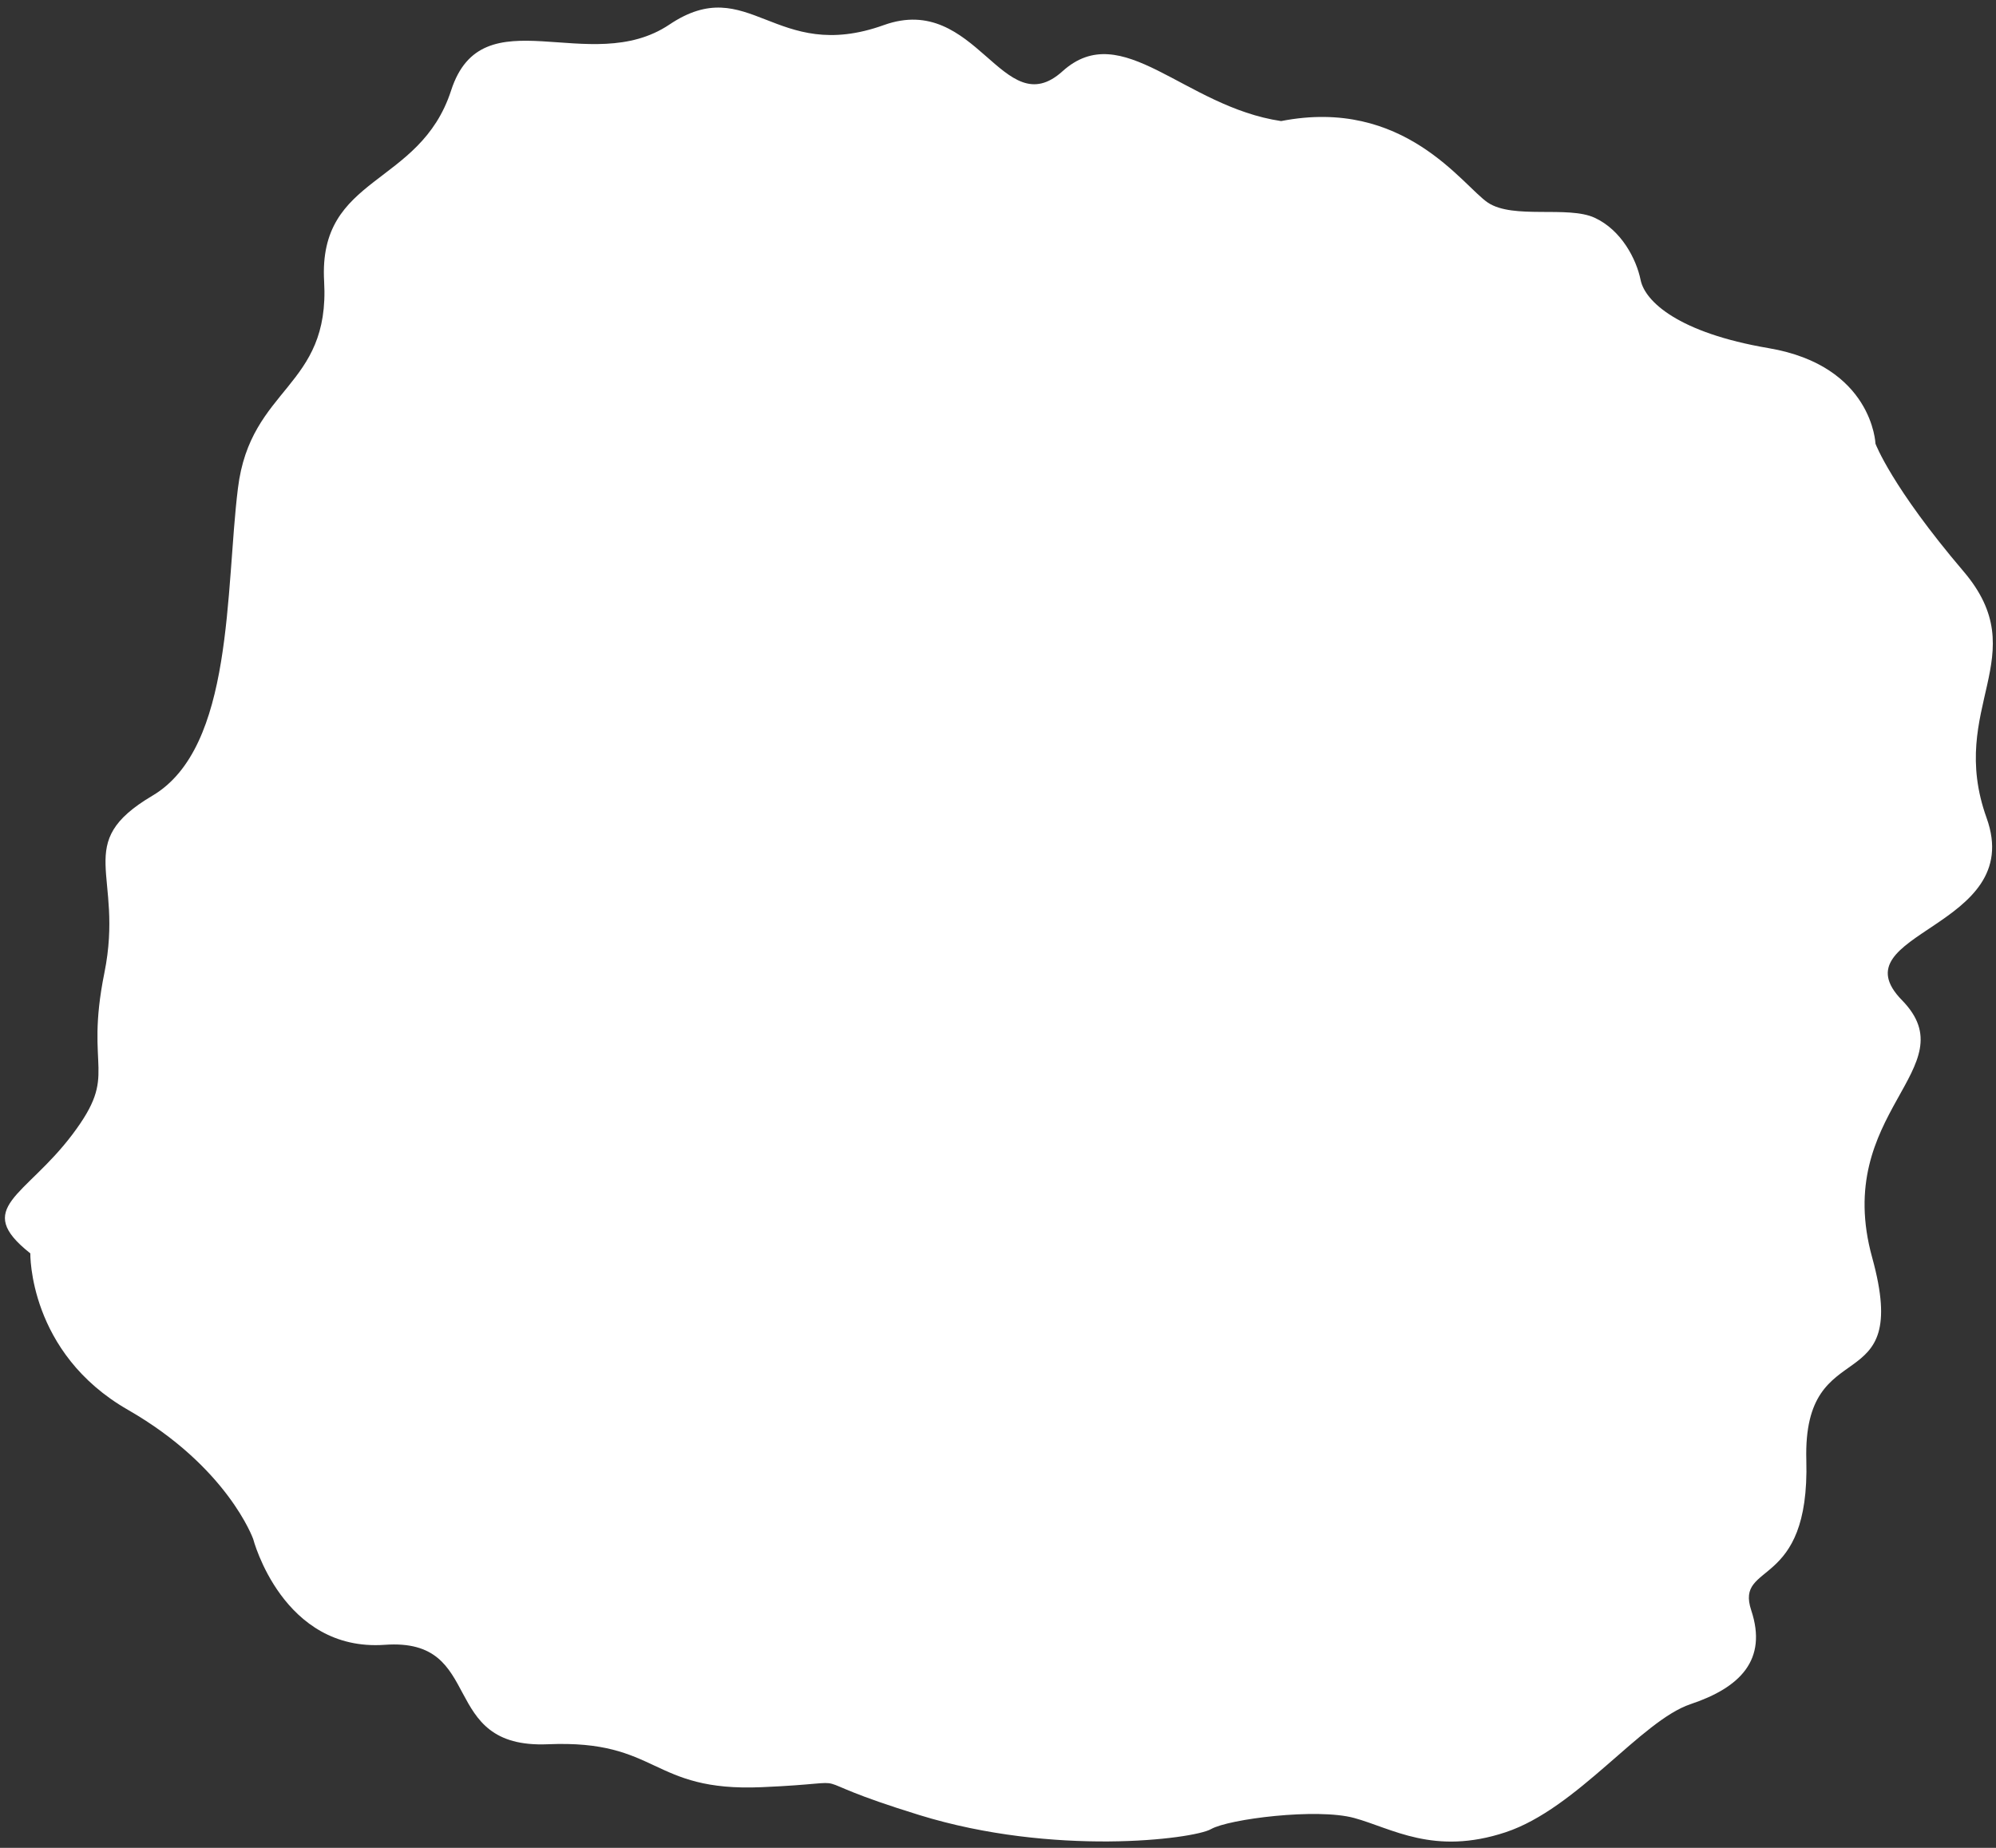 <svg width="135" height="125" viewBox="0 0 135 125" fill="none" xmlns="http://www.w3.org/2000/svg">
<rect x="0" y="0" width="135" height="125" fill="#333333" stroke="none"/>
<path d="M2.05 84.776C2.05 84.776 1.917 91.514 8.656 95.371C15.394 99.239 17.123 104.105 17.123 104.105C17.123 104.105 19.107 111.752 26.023 111.265C32.928 110.766 29.526 118.314 37.062 117.992C44.599 117.671 43.956 121.218 51.504 120.896C59.052 120.575 53.122 119.987 62.177 122.78C71.243 125.584 80.697 124.421 81.906 123.733C83.103 123.046 89.076 122.293 91.592 122.98C94.119 123.667 96.99 125.551 101.833 123.944C106.677 122.337 110.999 116.396 114.346 115.277C117.694 114.157 119.556 112.284 118.447 108.937C117.328 105.579 122.415 107.64 122.171 98.774C121.927 89.896 129.353 94.961 126.627 85.075C123.889 75.189 133.155 72.285 128.644 67.663C124.133 63.052 137.067 62.842 134.363 55.327C131.67 47.824 137.688 44.377 132.8 38.647C127.923 32.917 126.848 30.013 126.848 30.013C126.848 30.013 126.66 24.748 119.622 23.551C113.493 22.509 111.265 20.381 110.966 18.952C110.678 17.522 109.658 15.56 107.852 14.729C106.045 13.898 102.354 14.851 100.636 13.709C98.918 12.557 94.973 6.56 86.649 8.19C80.066 7.214 75.909 1.174 71.864 4.82C67.83 8.467 66.056 -0.555 59.783 1.695C52.391 4.355 50.662 -1.952 45.275 1.662C39.889 5.275 32.629 -0.422 30.512 6.117C28.395 12.656 21.512 11.803 21.922 19.029C22.333 26.256 16.935 26.145 16.093 33.028C15.239 39.91 15.816 50.561 10.318 53.82C4.821 57.067 8.423 59.062 7.06 65.812C5.696 72.551 8.079 72.517 4.898 76.74C1.718 80.963 -1.862 81.683 2.039 84.776H2.05Z" fill="white"/>
</svg>

